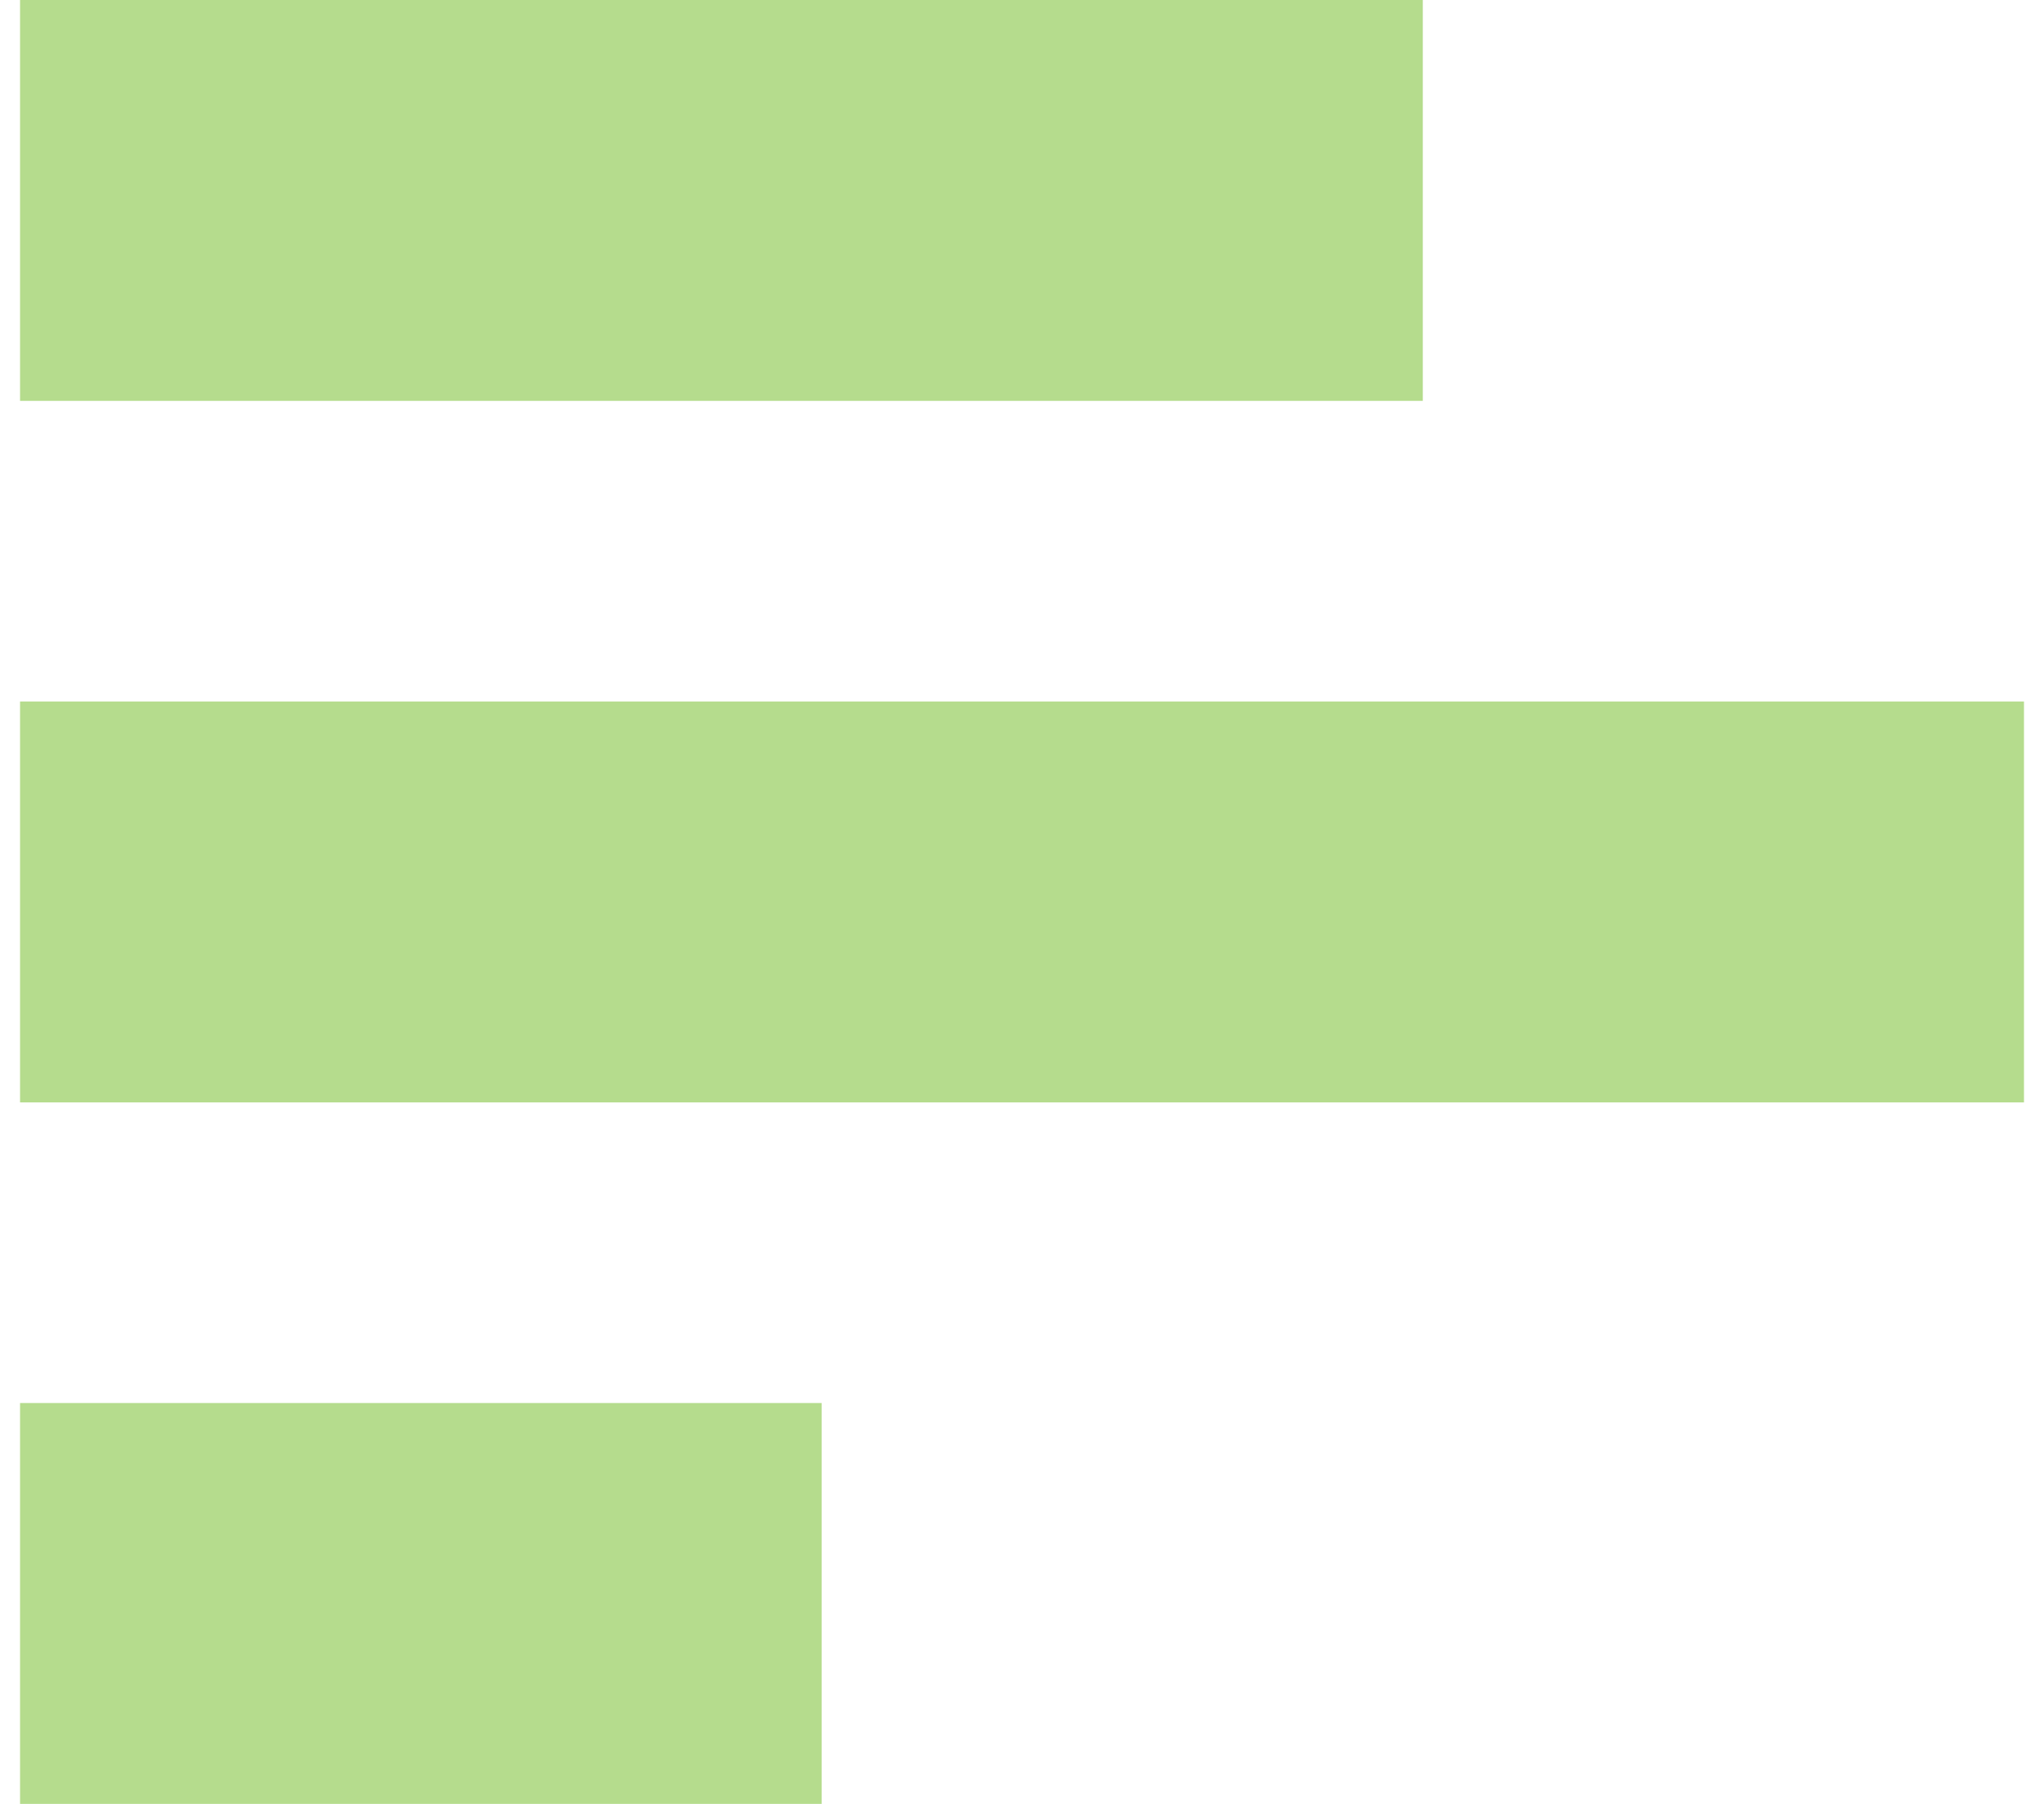 <svg width="68" height="60" viewBox="0 0 68 60" fill="none" xmlns="http://www.w3.org/2000/svg">
<path d="M0.667 0L47.334 0V13.333L0.667 13.333V0ZM0.667 23.333L67.334 23.333V36.667L0.667 36.667V23.333ZM0.667 46.667L27.334 46.667L27.334 60L0.667 60V46.667Z" fill="#B5DC8D"/>
</svg>
